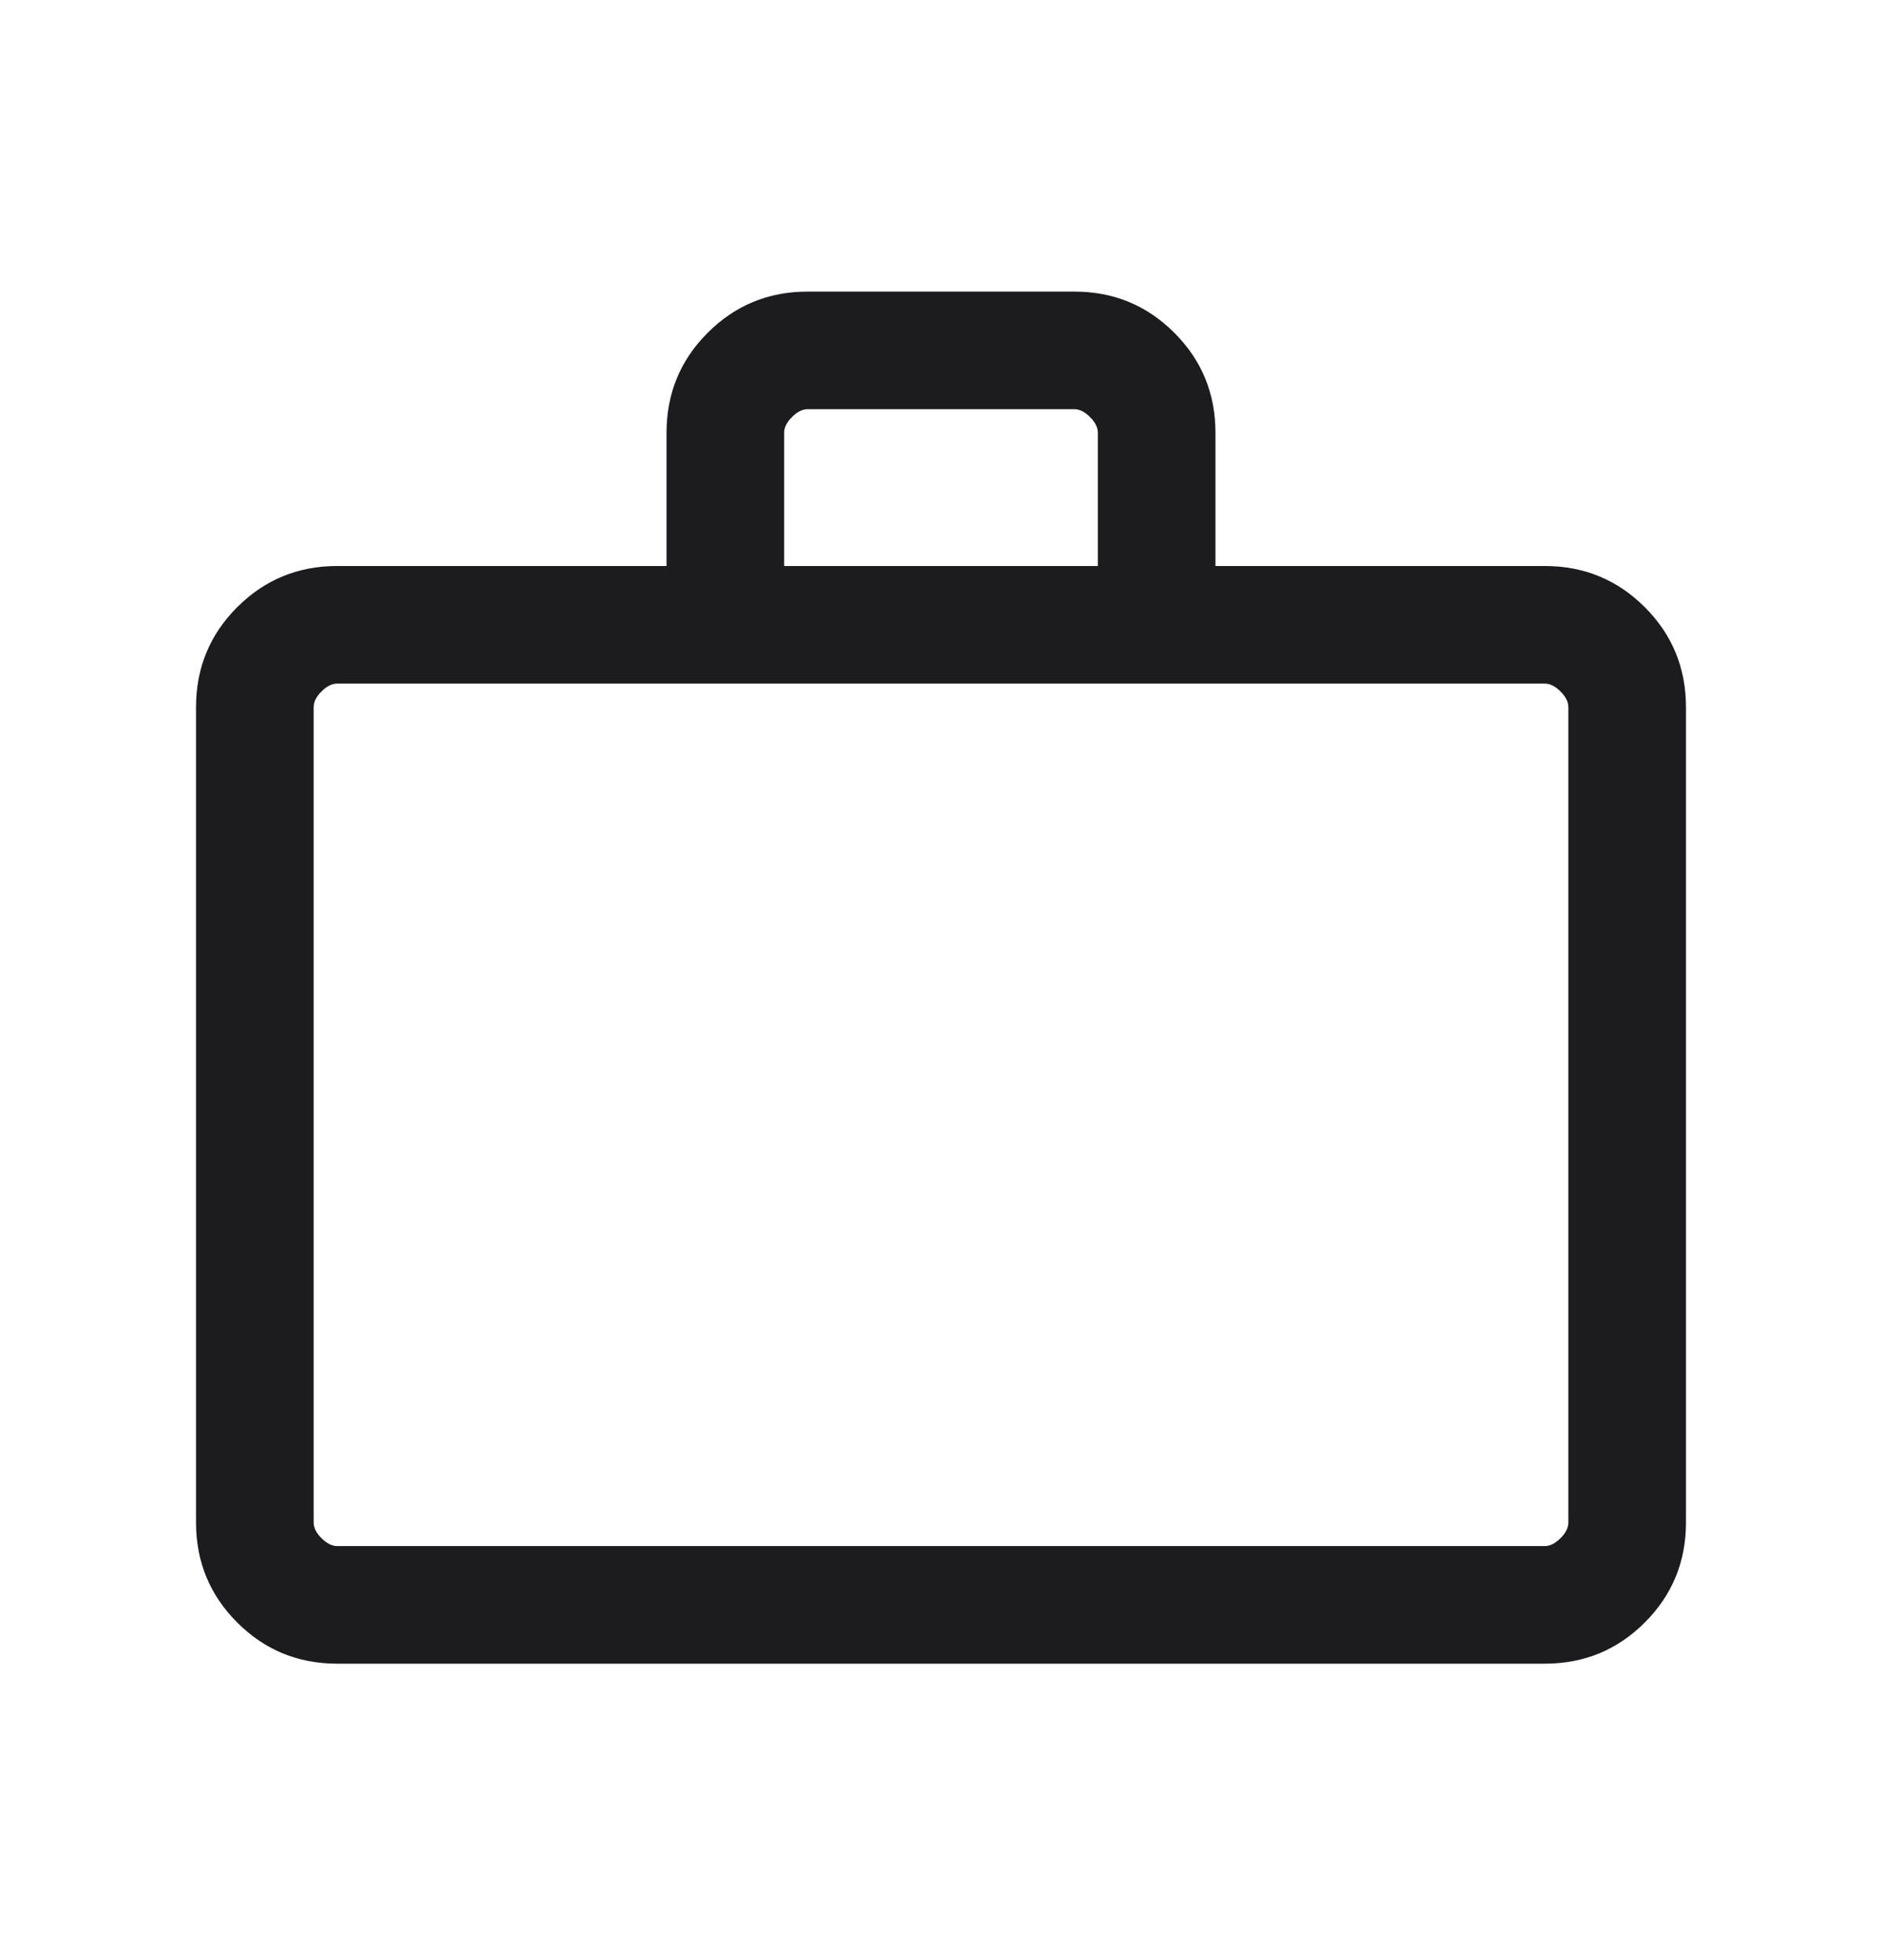 <svg width="24" height="25" viewBox="0 0 24 25" fill="none" xmlns="http://www.w3.org/2000/svg">
<g id="work">
<mask id="mask0_1007_12054" style="mask-type:alpha" maskUnits="userSpaceOnUse" x="0" y="0" width="24" height="25">
<rect id="Bounding box" y="0.719" width="24" height="24" fill="#D9D9D9"/>
</mask>
<g mask="url(#mask0_1007_12054)">
<path id="work_2" d="M4.3 21.219C3.8 21.219 3.375 21.044 3.025 20.694C2.675 20.344 2.5 19.919 2.5 19.419V9.019C2.5 8.519 2.675 8.094 3.025 7.744C3.375 7.394 3.8 7.219 4.3 7.219H8.5V5.519C8.5 5.019 8.675 4.594 9.025 4.244C9.375 3.894 9.8 3.719 10.3 3.719H13.7C14.2 3.719 14.625 3.894 14.975 4.244C15.325 4.594 15.5 5.019 15.5 5.519V7.219H19.7C20.2 7.219 20.625 7.394 20.975 7.744C21.325 8.094 21.5 8.519 21.5 9.019V19.419C21.5 19.919 21.325 20.344 20.975 20.694C20.625 21.044 20.2 21.219 19.7 21.219H4.3ZM4.3 19.719H19.7C19.767 19.719 19.833 19.685 19.9 19.619C19.967 19.552 20 19.485 20 19.419V9.019C20 8.952 19.967 8.885 19.9 8.819C19.833 8.752 19.767 8.719 19.7 8.719H4.3C4.233 8.719 4.167 8.752 4.1 8.819C4.033 8.885 4 8.952 4 9.019V19.419C4 19.485 4.033 19.552 4.1 19.619C4.167 19.685 4.233 19.719 4.3 19.719ZM10 7.219H14V5.519C14 5.452 13.967 5.385 13.9 5.319C13.833 5.252 13.767 5.219 13.7 5.219H10.3C10.233 5.219 10.167 5.252 10.1 5.319C10.033 5.385 10 5.452 10 5.519V7.219Z" fill="#1C1B1F"/>
</g>
</g>
</svg>
